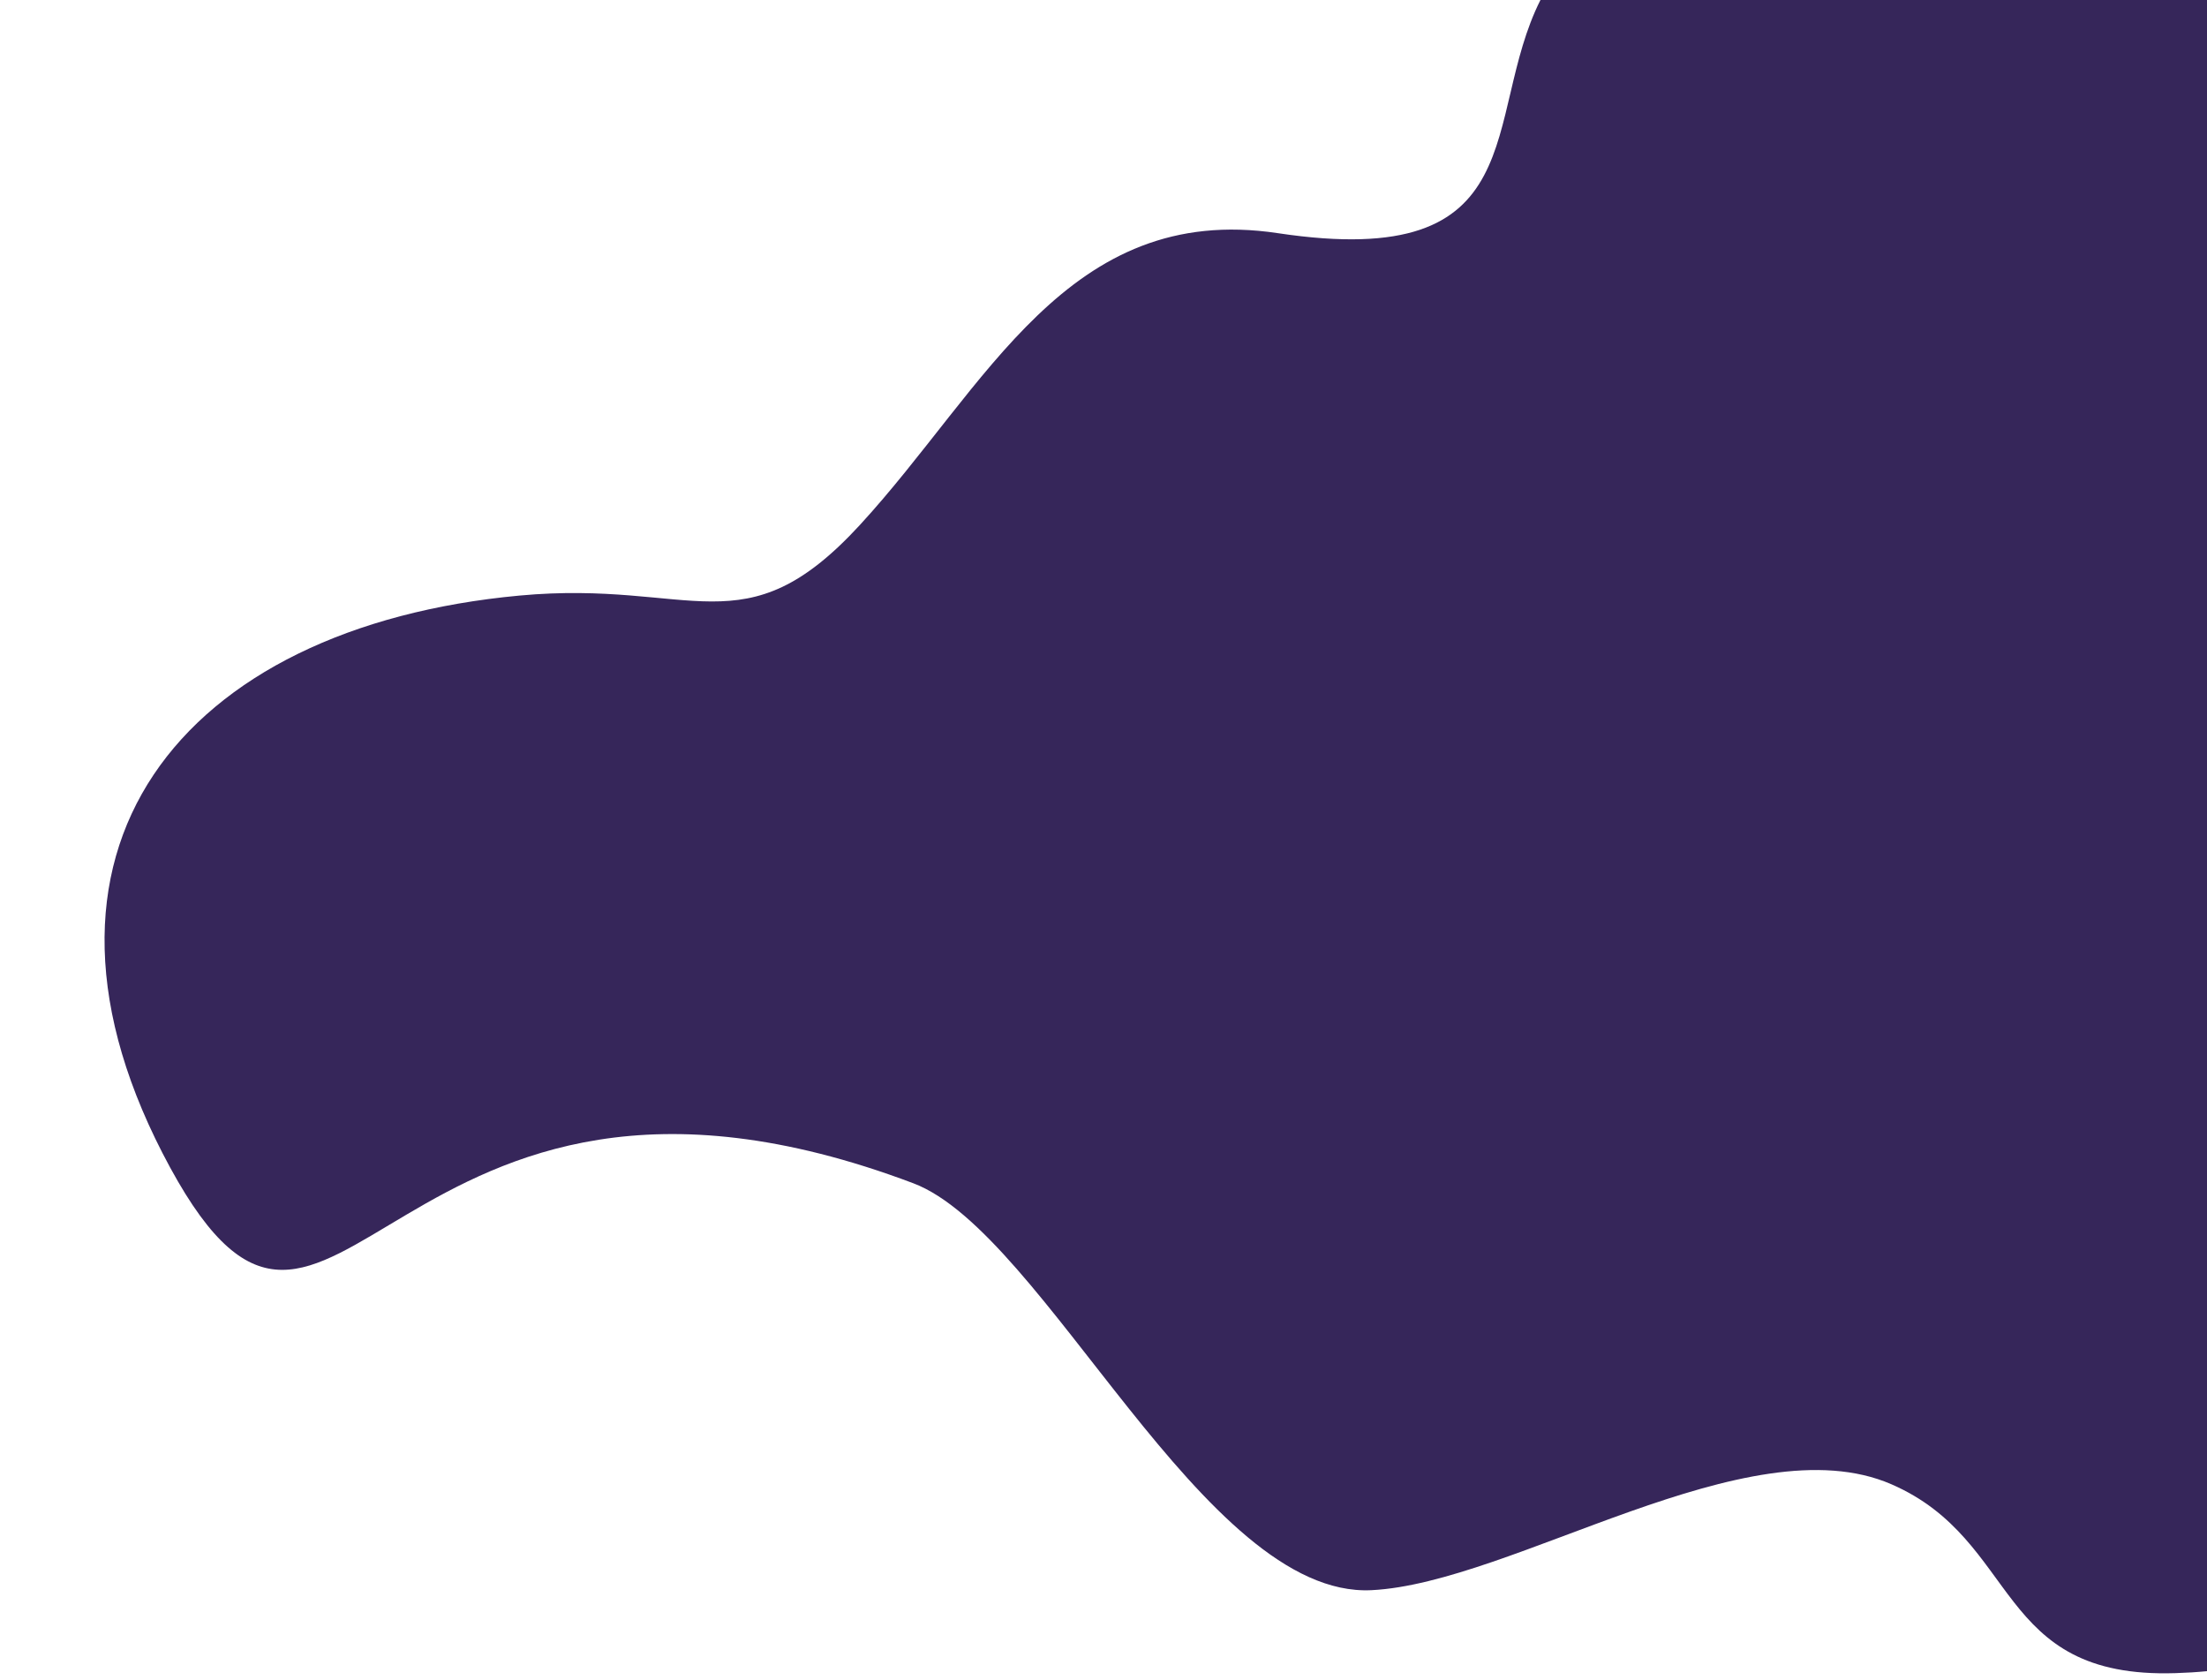 <?xml version="1.0" encoding="utf-8"?>
<!-- Generator: Adobe Illustrator 24.1.1, SVG Export Plug-In . SVG Version: 6.00 Build 0)  -->
<svg version="1.1" id="Layer_1" xmlns="http://www.w3.org/2000/svg" xmlns:xlink="http://www.w3.org/1999/xlink" x="0px" y="0px"
	 viewBox="0 0 470.34 358" style="enable-background:new 0 0 470.34 358;" xml:space="preserve">
<style type="text/css">
	.st0{fill:#36265A;}
</style>
<path class="st0" d="M470.34,0v356.14c-2.15,0.21-4.38,0.35-6.7,0.42c-38.81,1.26-32.94-28.26-60.58-40.26
	c-30.46-13.22-80.74,21.11-110.79,22.58c-35.77,1.75-69.62-76.15-97.64-86.72c-111.92-42.23-123.25,61.12-158.34-3.29
	c-36.71-67.42,2.41-115.28,74.43-121.95c37.13-3.44,47.84,11.8,72.51-15.02c27.03-29.39,44.21-68.96,89.1-62.21
	C327.55,57.99,315.6,25.2,328.29,0H470.34z"/>
</svg>

